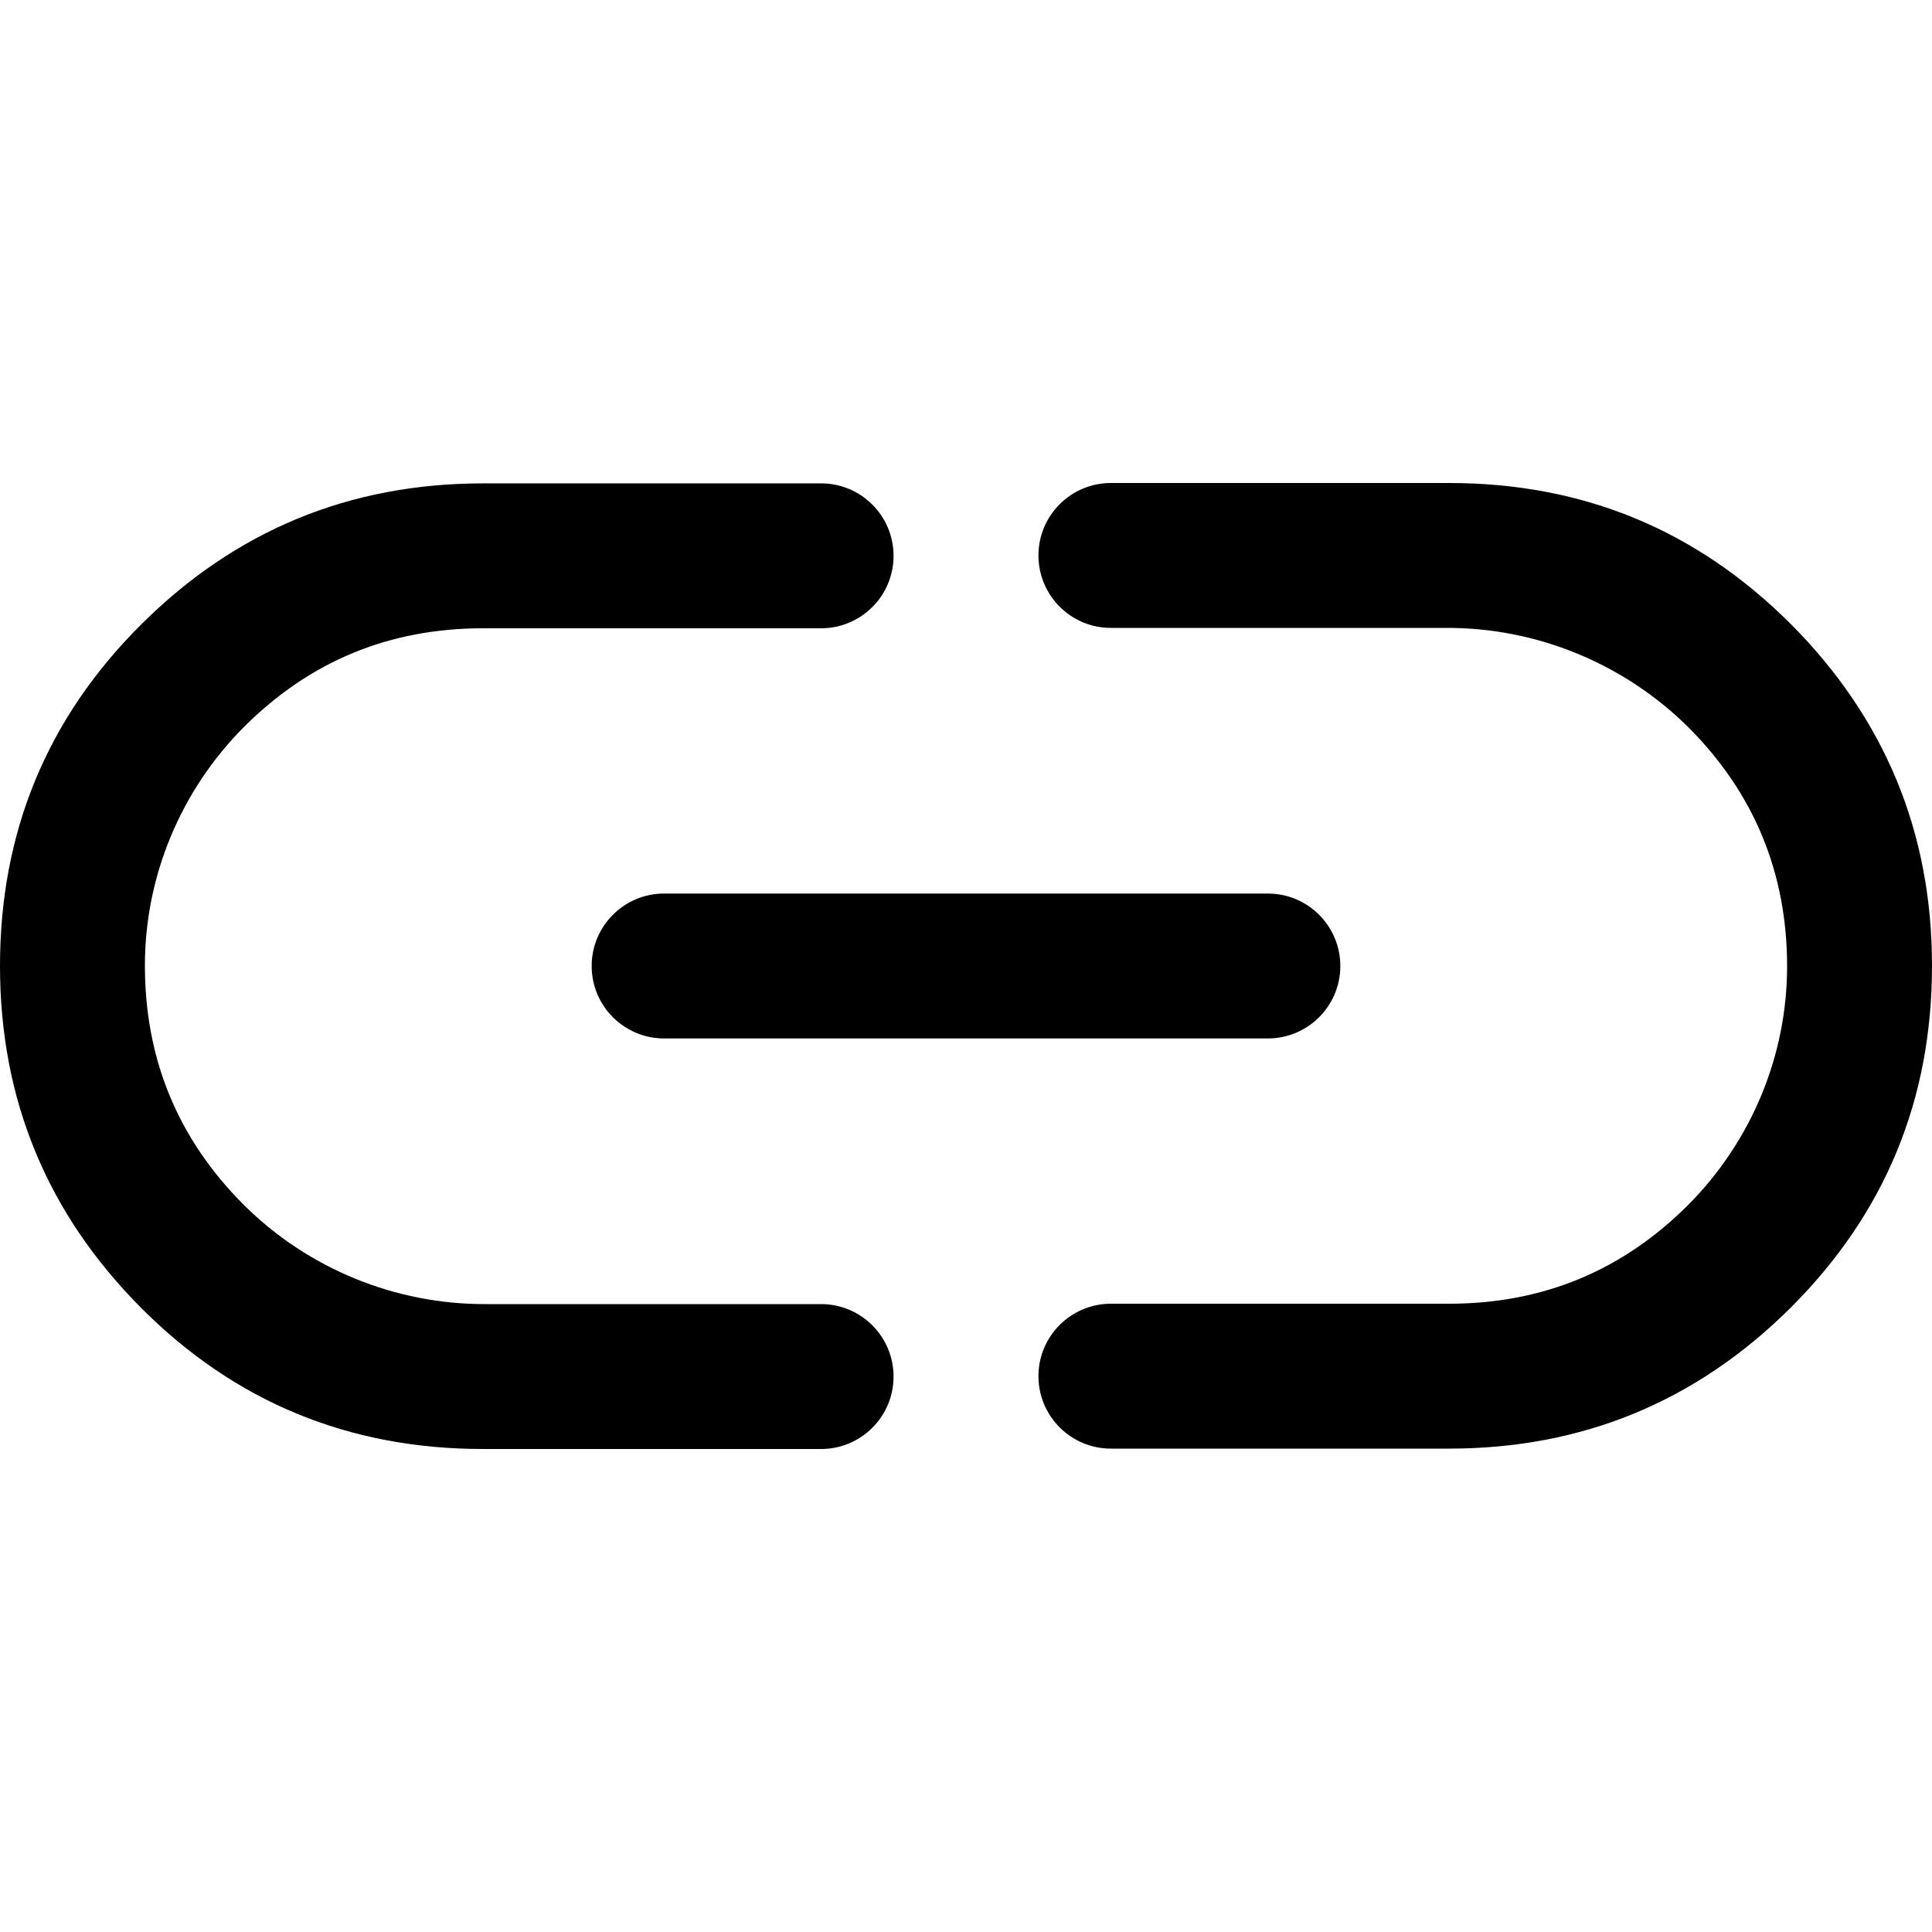 <svg id="Layer_1" enable-background="new 0 0 512 512" height="512" viewBox="0 0 512 512" width="512" xmlns="http://www.w3.org/2000/svg"><g id="Layer_2_00000050649413490674595010000017670553953242930856_"><g id="link"><path d="m64.6 319.3c-17.5-17.5-26.2-38.7-26.2-63.4 0-23.7 9.5-46.4 26.2-63.2 17.5-17.5 38.6-26.2 63.4-26.2h89.6c10.6 0 19.2-8.6 19.2-19.2 0-10.6-8.6-19.2-19.2-19.2h-89.6c-35.4 0-65.6 12.5-90.6 37.4s-37.4 55.1-37.4 90.5 12.5 65.6 37.4 90.6 55.2 37.4 90.6 37.4h89.6c10.6 0 19.2-8.6 19.2-19.2 0-10.6-8.6-19.2-19.2-19.2h-88.8c-24.1.1-47.2-9.4-64.2-26.3z"/><path d="m176 236.8h160c10.6 0 19.2 8.6 19.2 19.2 0 10.6-8.6 19.2-19.2 19.2h-160c-10.6 0-19.2-8.6-19.2-19.2 0-10.6 8.6-19.2 19.2-19.2z"/><path d="m474.6 165.4c-25-25-55.1-37.4-90.6-37.4h-89.6c-10.6 0-19.2 8.6-19.2 19.2 0 10.6 8.6 19.2 19.2 19.2h88.8c24-.1 47.1 9.4 64.2 26.3 17.5 17.5 26.2 38.7 26.2 63.4 0 23.7-9.5 46.4-26.2 63.2-17.5 17.5-38.6 26.2-63.4 26.2h-89.6c-10.6 0-19.2 8.6-19.2 19.2 0 10.6 8.6 19.2 19.2 19.2h89.6c35.4 0 65.6-12.5 90.6-37.4 25-25 37.4-55.1 37.4-90.6 0-35.3-12.5-65.5-37.4-90.5z"/></g></g></svg>